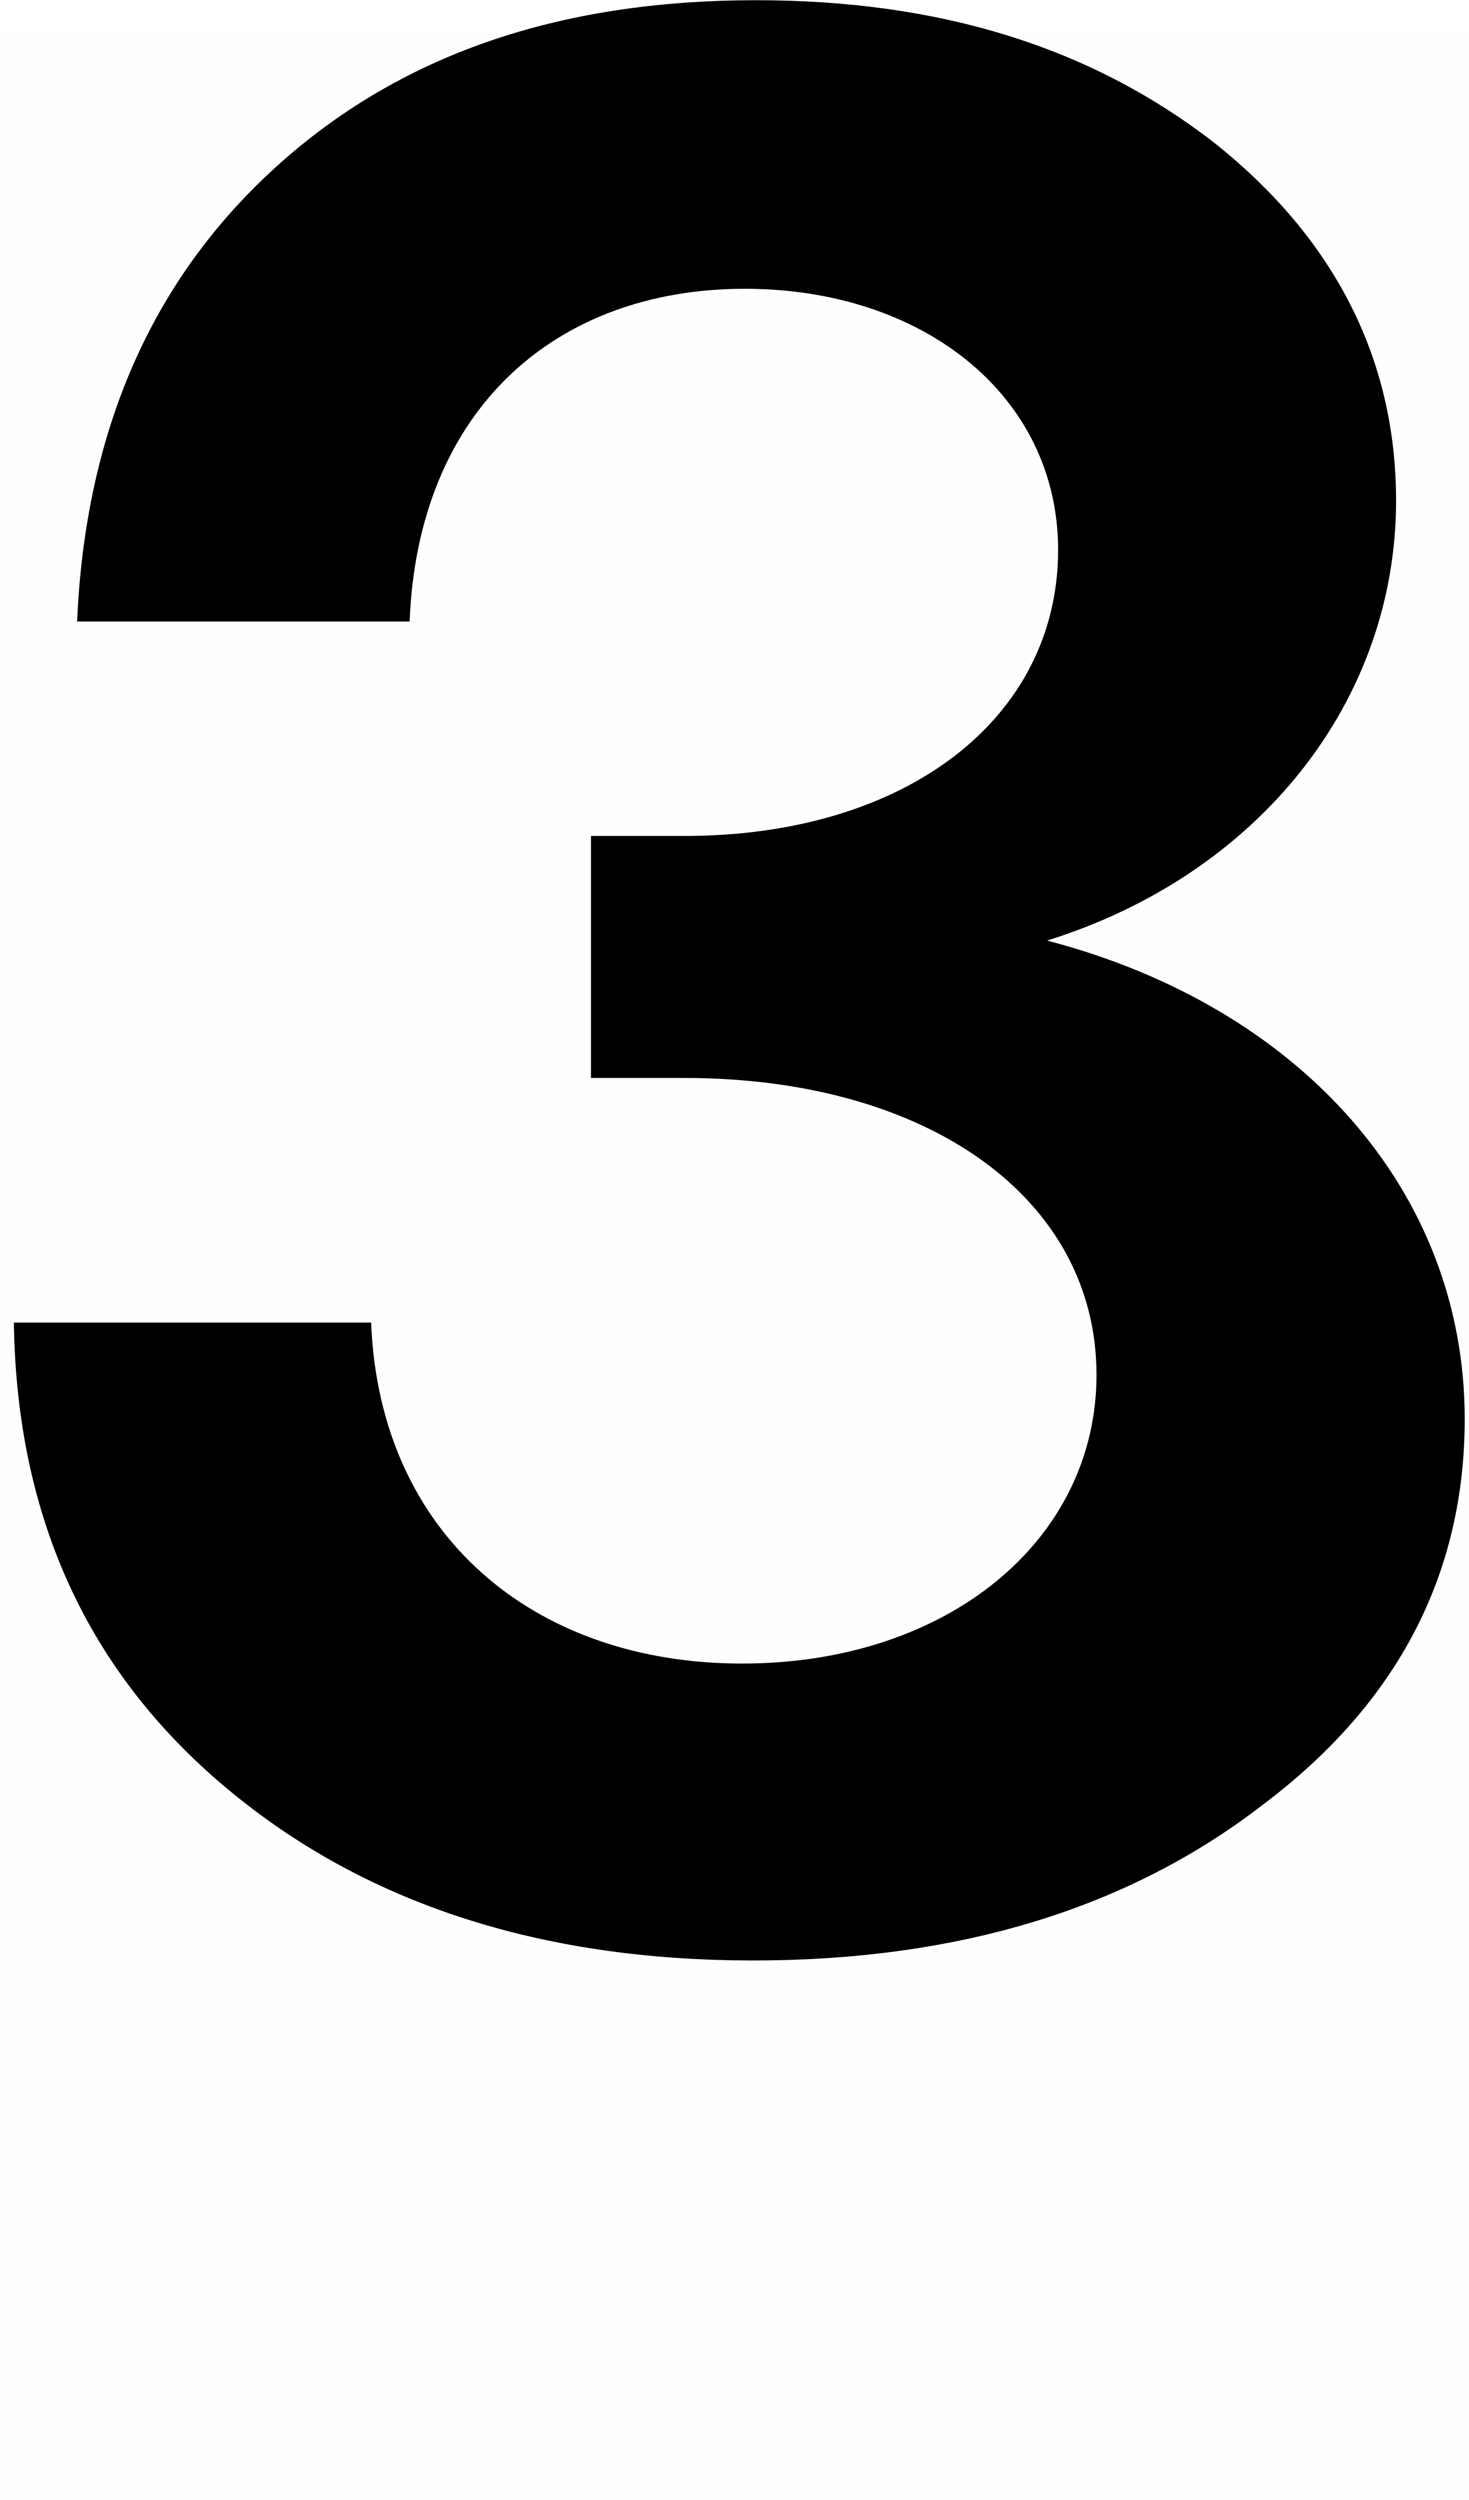 <svg version="1.1" xmlns="http://www.w3.org/2000/svg" xmlns:xlink="http://www.w3.org/1999/xlink" width="14.079" height="23.946" viewBox="0,0,14.079,23.946"><g transform="translate(-239.898,-170.611)"><g data-paper-data="{&quot;isPaintingLayer&quot;:true}" fill-rule="nonzero" stroke="none" stroke-linecap="butt" stroke-linejoin="miter" stroke-miterlimit="10" stroke-dasharray="" stroke-dashoffset="0" style="mix-blend-mode: normal"><path d="M253.936,184.201c0,1.475 -0.632,2.713 -1.923,3.687c-1.29,1.001 -2.923,1.501 -4.898,1.501c-2.054,0 -3.74,-0.553 -5.056,-1.659c-1.317,-1.106 -2.002,-2.581 -2.028,-4.451h3.424c0.079,2.028 1.554,3.266 3.555,3.266c1.975,0 3.397,-1.185 3.397,-2.765c0,-1.685 -1.606,-2.844 -3.95,-2.844h-0.895v-2.318h0.895c2.133,0 3.582,-1.132 3.582,-2.739c0,-1.475 -1.29,-2.502 -3.002,-2.502c-1.817,0 -3.134,1.159 -3.213,3.187h-3.187c0.079,-1.817 0.711,-3.266 1.896,-4.345c1.185,-1.08 2.713,-1.606 4.609,-1.606c1.764,0 3.213,0.448 4.398,1.369c1.159,0.922 1.738,2.081 1.738,3.424c0,1.923 -1.317,3.582 -3.345,4.214c2.423,0.632 4.003,2.397 4.003,4.582z" fill="#000000" stroke-width="0.358"/><path d="M239.898,194.557v-23.659h14.079v23.659z" fill-opacity="0.004" fill="#808080" stroke-width="0"/></g></g></svg>